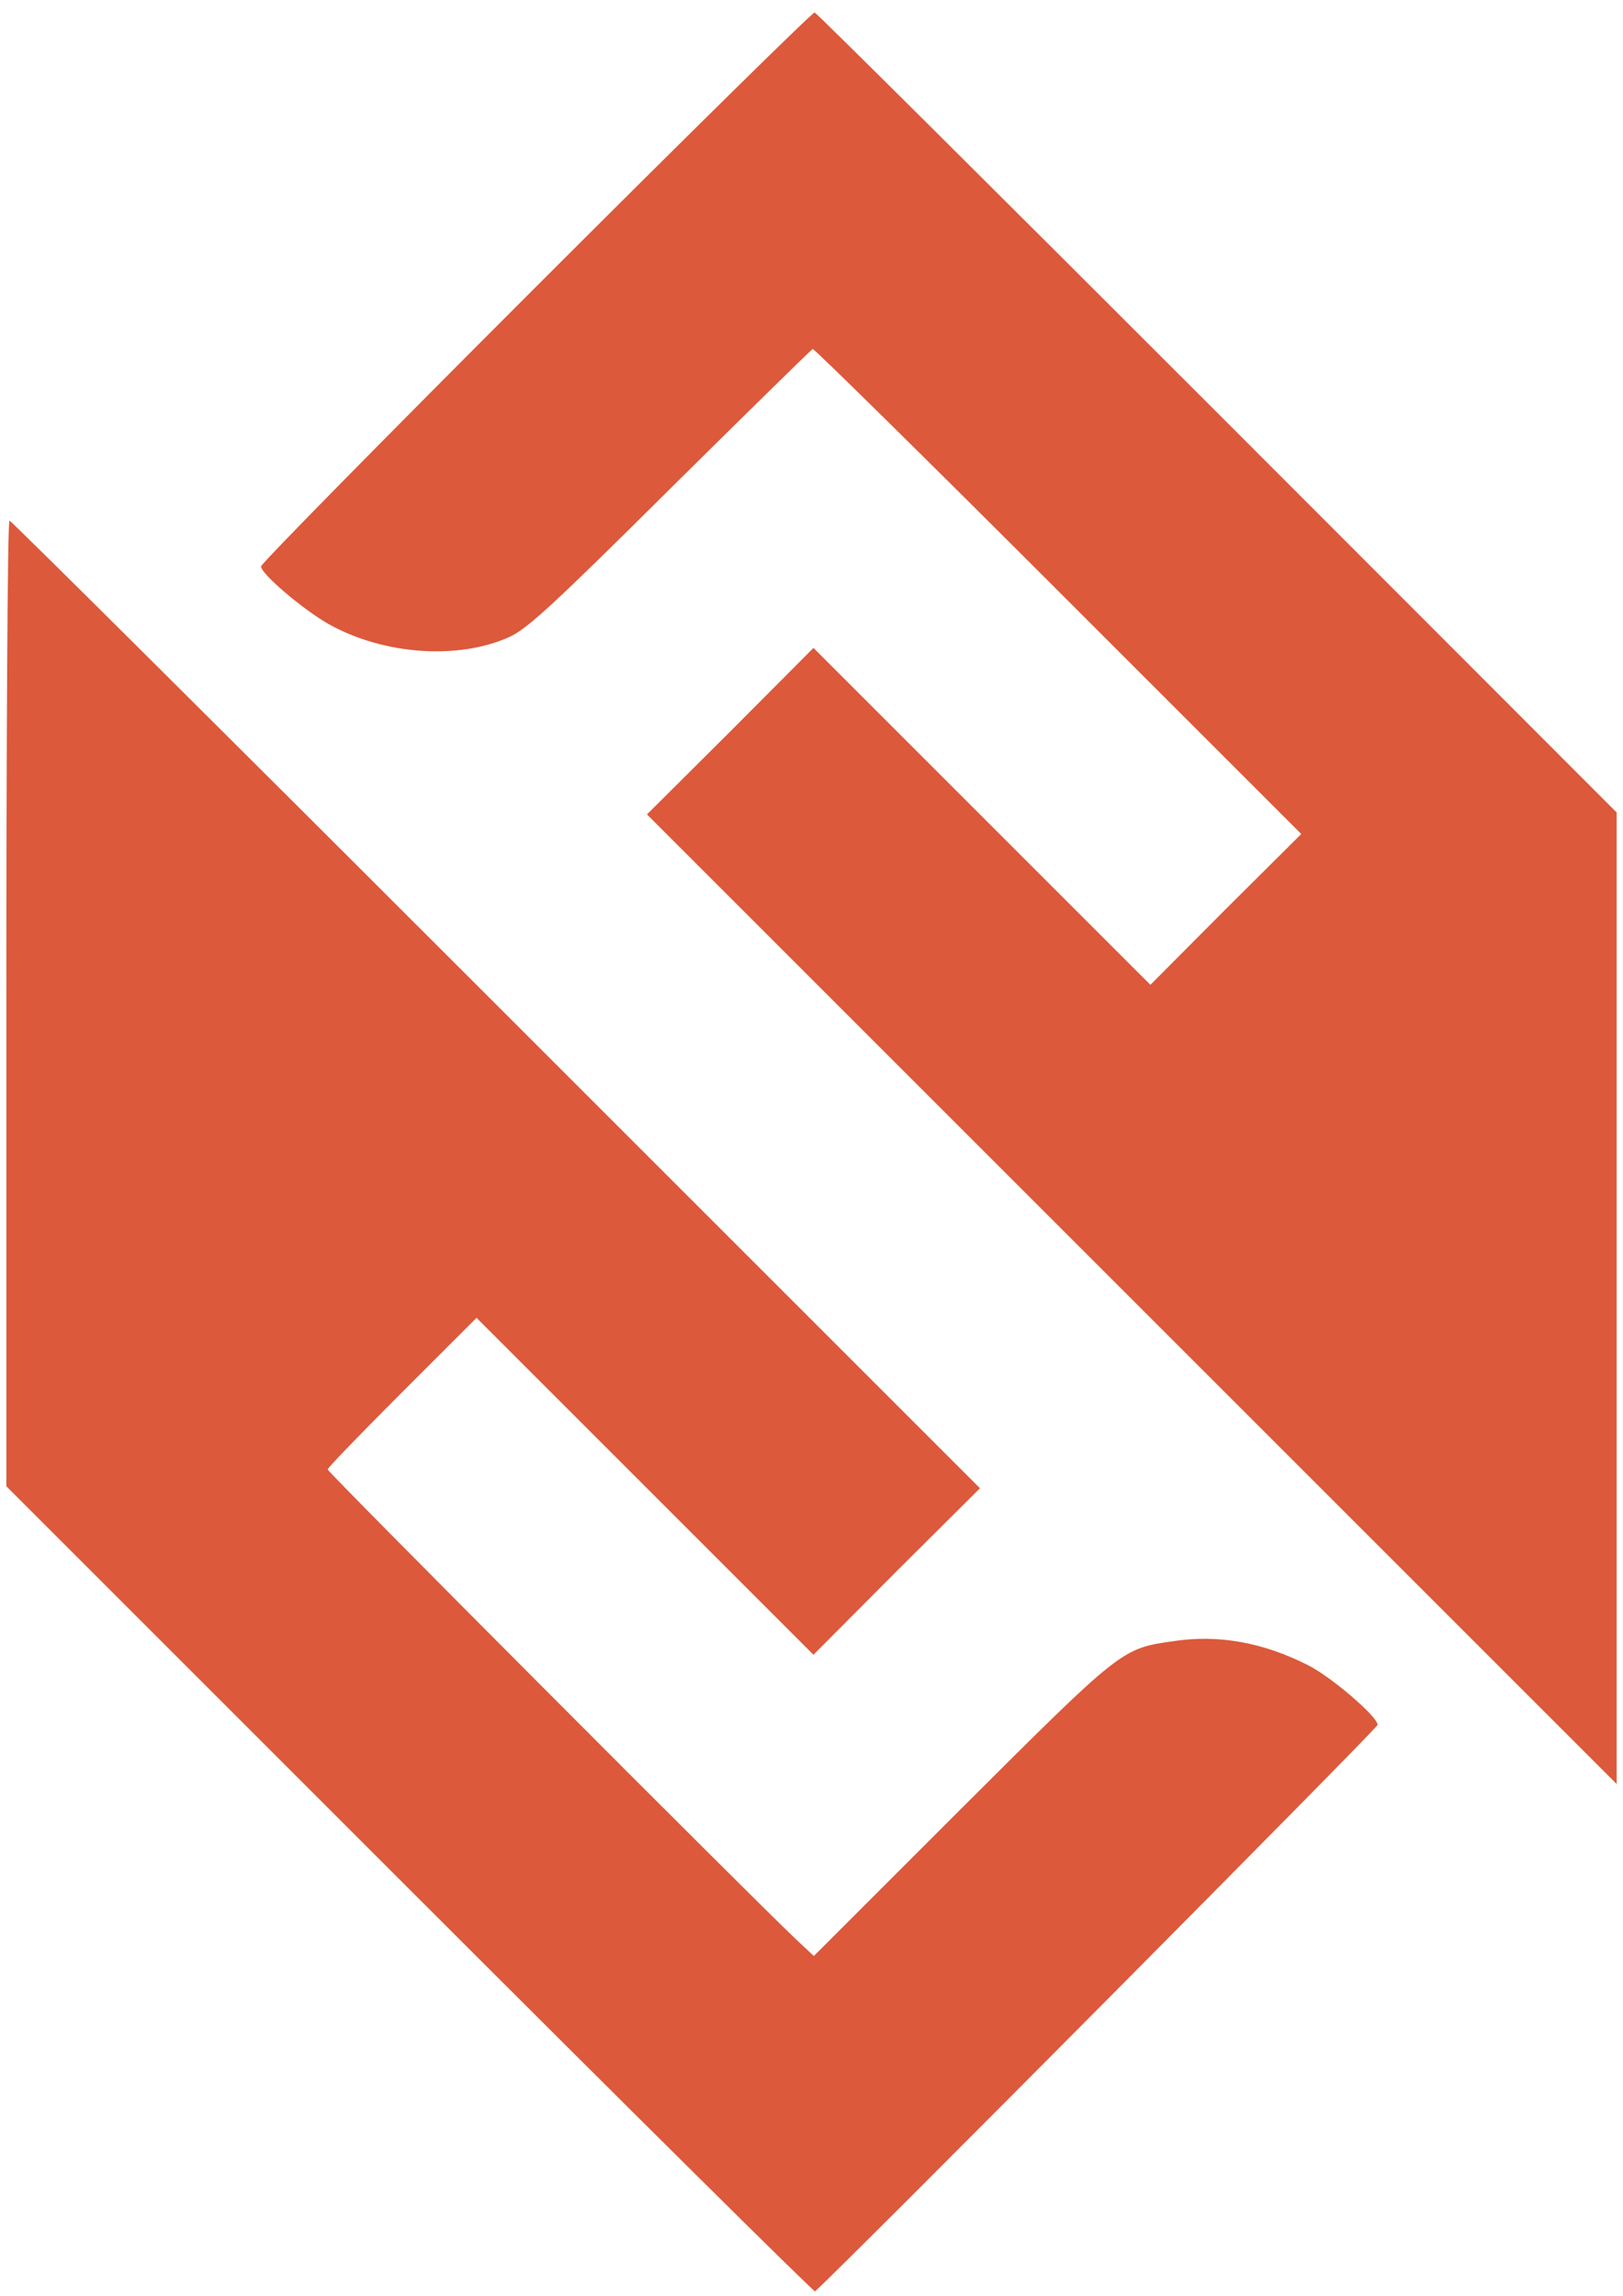 <svg width="94" height="133" viewBox="0 0 94 133" fill="none" xmlns="http://www.w3.org/2000/svg">
    <path
        d="M31.048 16.607C22.289 25.366 15.118 32.65 15.118 32.809C15.118 33.24 17.569 35.328 19.067 36.167C22.244 37.937 26.555 38.232 29.505 36.894C30.549 36.417 32.069 35.01 38.831 28.293C43.279 23.891 46.978 20.26 47.069 20.215C47.159 20.192 53.559 26.501 61.297 34.239L75.366 48.308L70.986 52.665L66.629 57.044L56.872 47.287L47.114 37.529L42.303 42.362L37.47 47.173L65.563 75.266L93.633 103.336V75.198V47.06L70.51 23.914C57.779 11.184 47.295 0.745 47.182 0.722C47.091 0.677 39.83 7.825 31.048 16.607Z"
        fill="#DC593B" />
    <path
        d="M0.368 58.134V86.09L23.741 109.463C36.585 122.307 47.136 132.768 47.205 132.723C48.884 131.225 79.79 100.091 79.79 99.91C79.79 99.433 77.067 97.096 75.728 96.438C73.164 95.144 70.6 94.668 68.013 95.054C64.95 95.485 65.018 95.439 55.691 104.743L47.136 113.298L46.047 112.277C43.665 110.03 18.976 85.273 18.976 85.115C18.976 85.024 20.927 83.004 23.287 80.644L27.599 76.333L37.356 86.09L47.114 95.848L51.925 91.014L56.758 86.204L28.733 58.179C13.325 42.771 0.64 30.154 0.55 30.154C0.436 30.154 0.368 42.748 0.368 58.134Z"
        fill="#DC593B" />
</svg>
